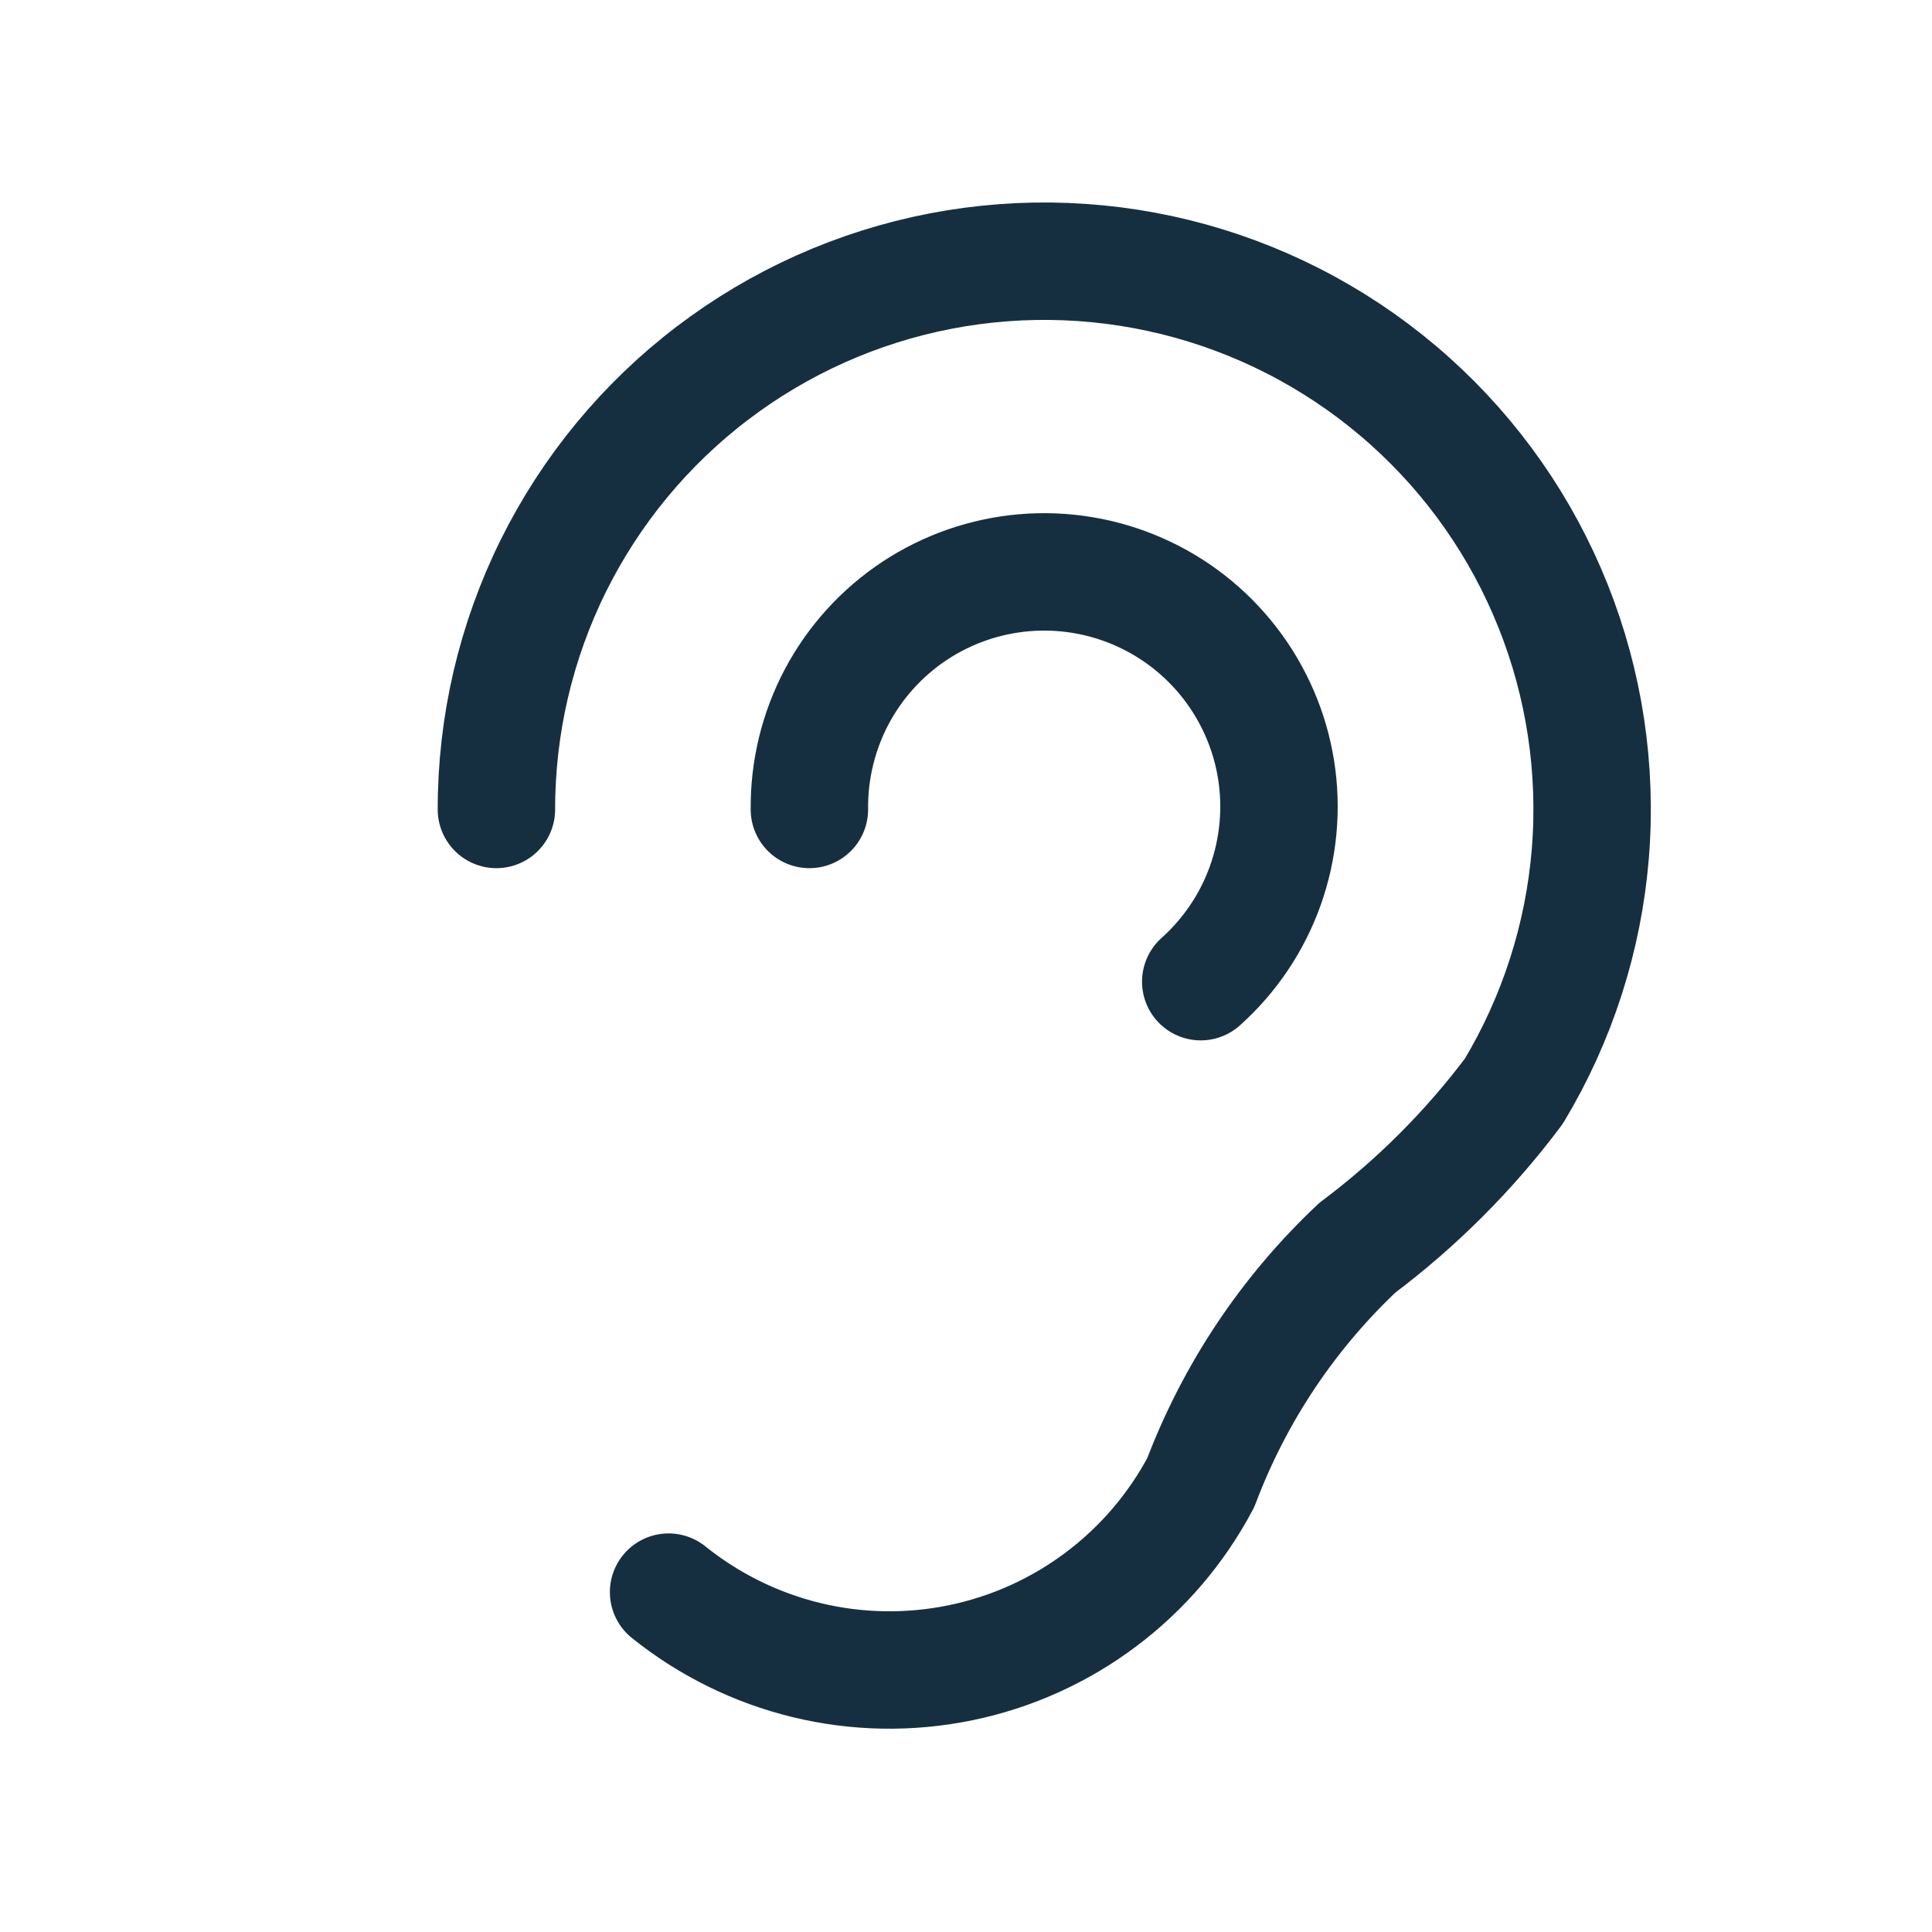 <svg width="36" height="36" viewBox="0 0 36 36" fill="none" xmlns="http://www.w3.org/2000/svg">
<g clip-path="url(#clip0_923_2896)">
<path d="M9.25 15.083C9.249 13.51 9.611 11.957 10.309 10.546C11.008 9.136 12.022 7.906 13.275 6.953C14.527 6 15.982 5.349 17.528 5.051C19.073 4.754 20.666 4.817 22.183 5.237C23.699 5.657 25.098 6.422 26.27 7.472C27.442 8.522 28.356 9.829 28.939 11.291C29.523 12.752 29.76 14.329 29.634 15.898C29.507 17.466 29.019 18.984 28.208 20.333C27.379 21.439 26.397 22.421 25.292 23.25C23.999 24.467 23.002 25.964 22.375 27.625C21.922 28.48 21.286 29.225 20.512 29.805C19.738 30.386 18.846 30.788 17.898 30.983C16.95 31.178 15.971 31.162 15.031 30.934C14.09 30.706 13.212 30.273 12.458 29.667" stroke="#162F40" stroke-width="2.188" stroke-linecap="round" stroke-linejoin="round"/>
<path d="M15.082 15.083C15.074 14.351 15.249 13.629 15.591 12.982C15.934 12.335 16.434 11.785 17.044 11.381C17.655 10.978 18.357 10.734 19.086 10.672C19.816 10.61 20.549 10.732 21.219 11.027C21.889 11.321 22.474 11.78 22.921 12.359C23.368 12.939 23.663 13.621 23.778 14.344C23.893 15.067 23.824 15.807 23.579 16.497C23.334 17.186 22.919 17.804 22.374 18.292" stroke="#162F40" stroke-width="2.188" stroke-linecap="round" stroke-linejoin="round"/>
</g>
<defs>
<clipPath id="clip0_923_2896">
<rect width="35" height="35" fill="white" transform="translate(0.5 0.5)"/>
</clipPath>
</defs>
</svg>
